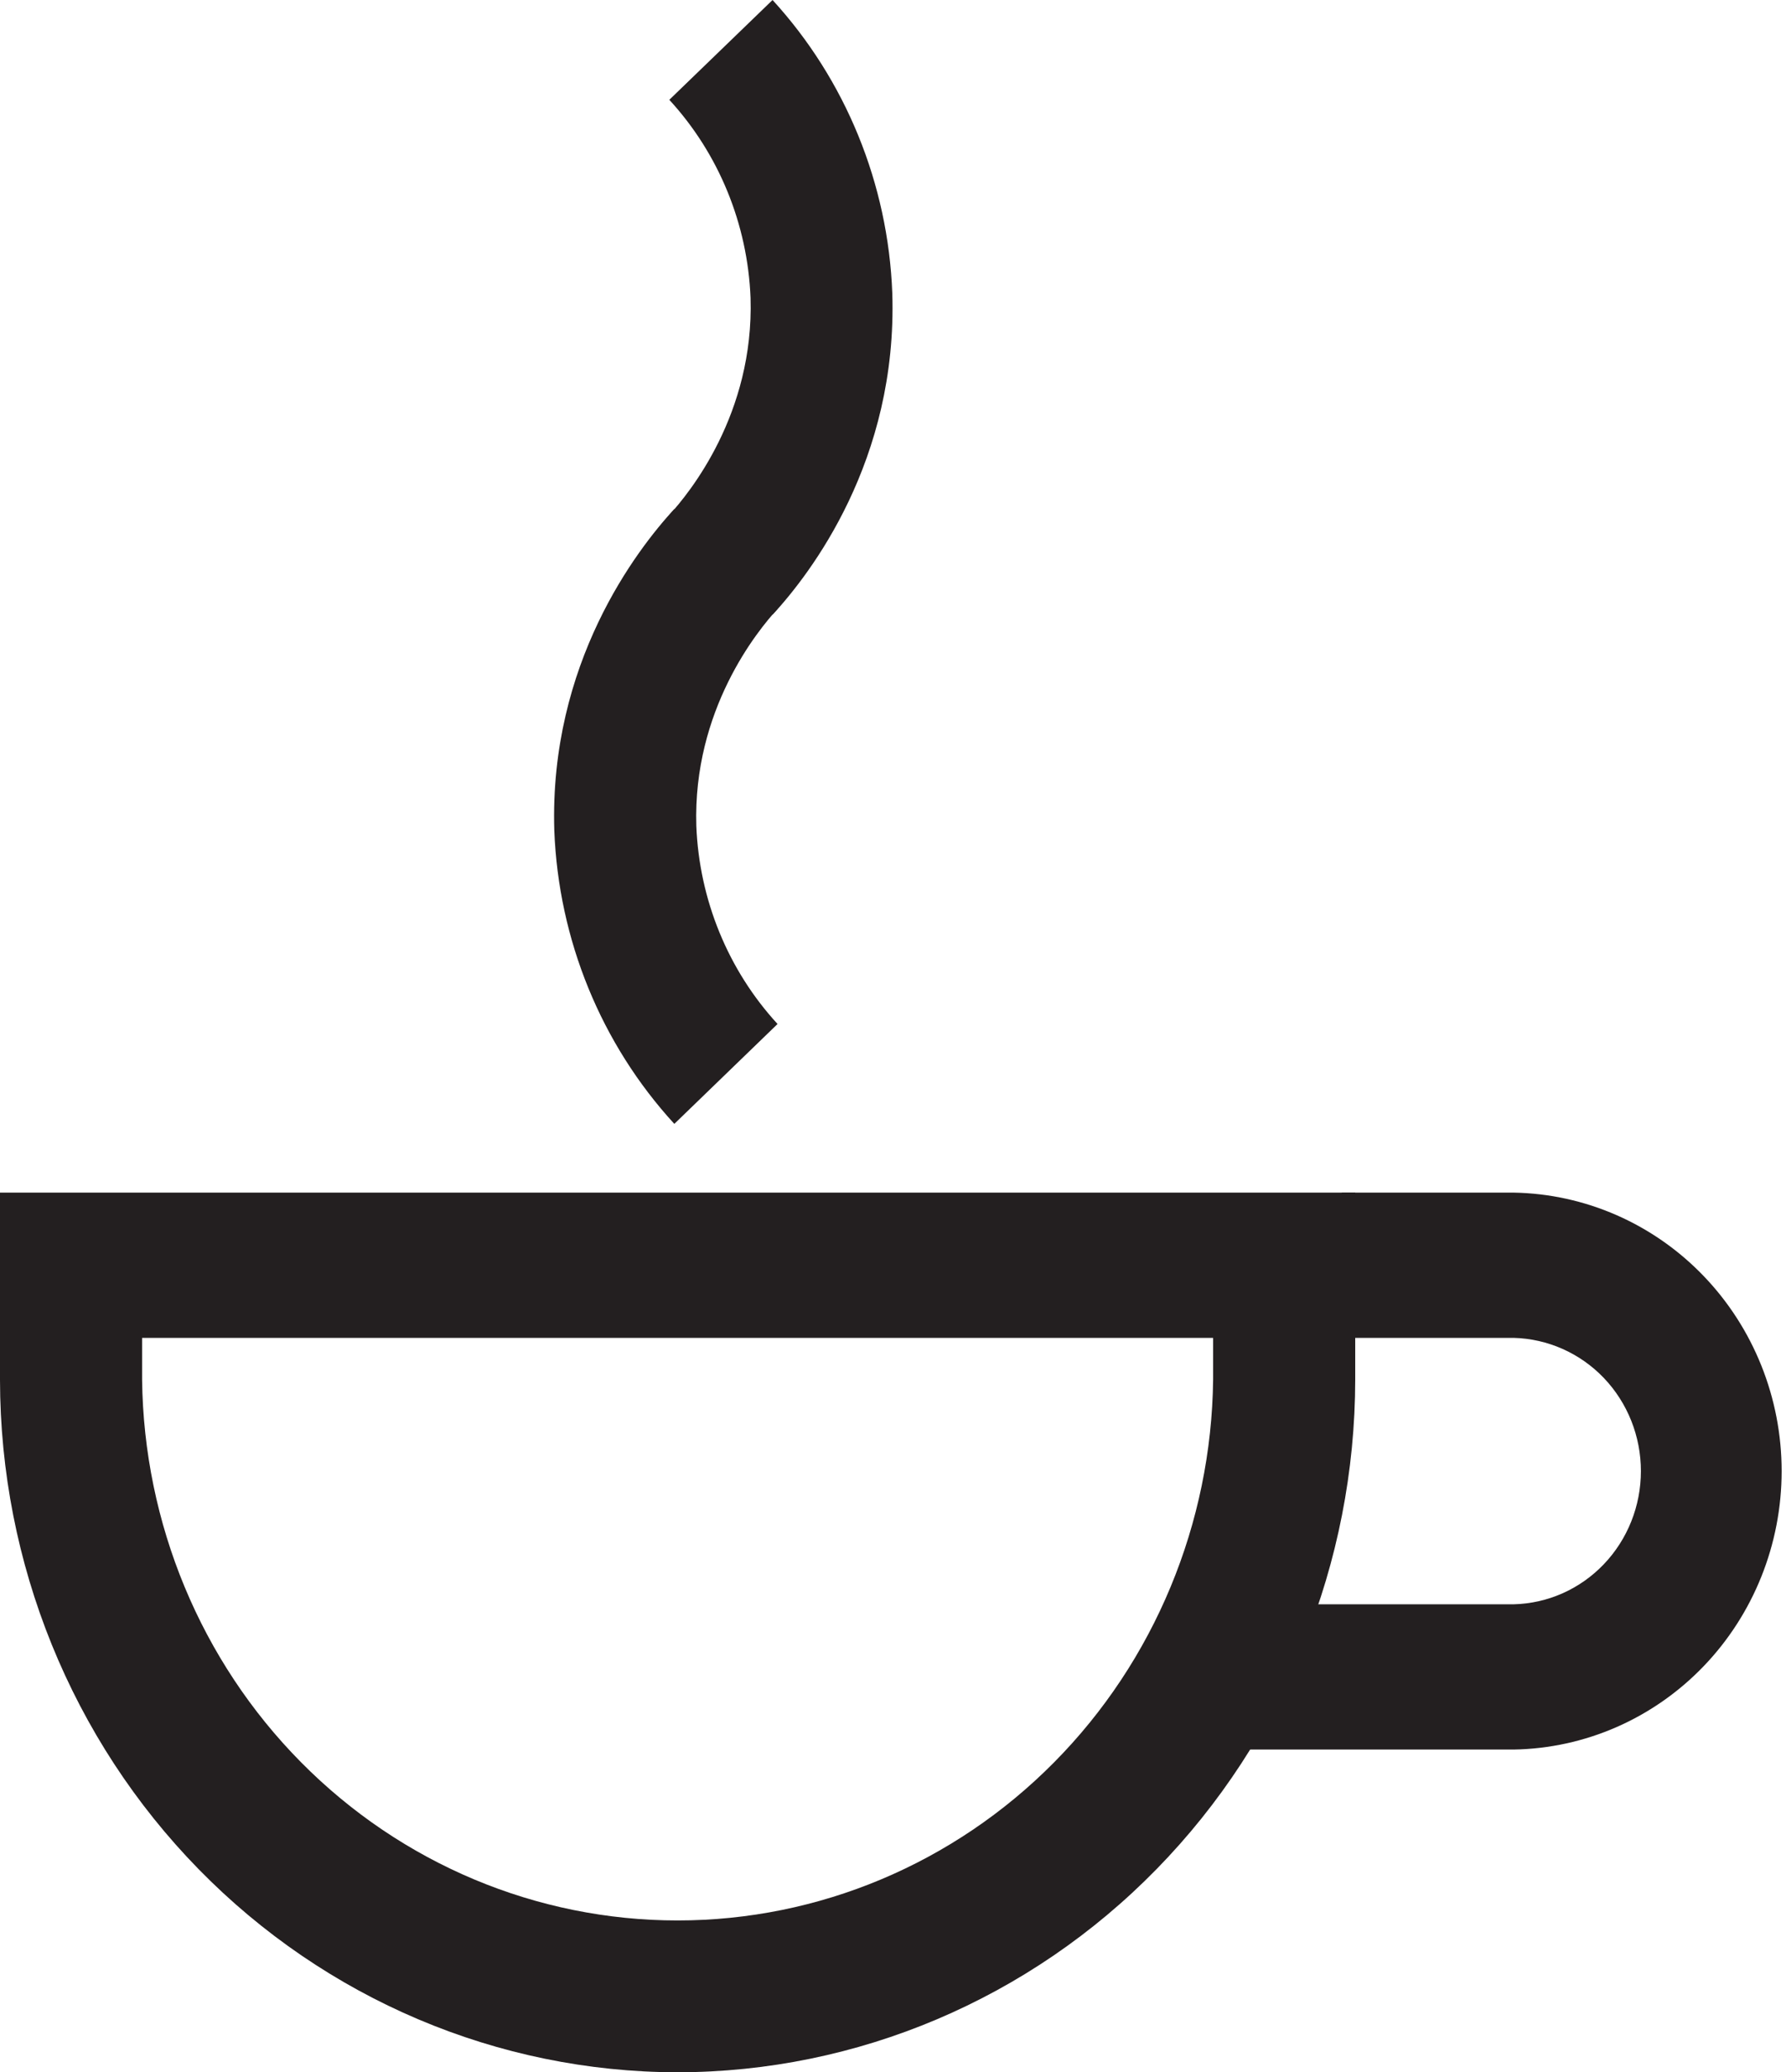 <svg width="25" height="29" viewBox="0 0 25 29" fill="none" xmlns="http://www.w3.org/2000/svg">
<g clip-path="url(#clip0_21_647)">
<path d="M9.484 29.004C6.97 29.001 4.559 27.979 2.781 26.162C1.003 24.345 0.003 21.881 0 19.312V16.692H18.97V19.307C18.968 21.877 17.968 24.342 16.19 26.16C14.412 27.979 12 29.001 9.484 29.004ZM1.989 18.725V19.307C2.012 21.323 2.812 23.249 4.215 24.666C5.618 26.084 7.512 26.879 9.485 26.879C11.458 26.879 13.352 26.084 14.755 24.666C16.158 23.249 16.958 21.323 16.981 19.307V18.725H1.989Z" fill="#231F20"/>
<path d="M10.815 8.603L9.368 7.208C9.648 6.903 10.556 5.792 10.506 4.169C10.465 3.136 10.062 2.151 9.369 1.397L10.814 0C11.837 1.117 12.432 2.574 12.49 4.102C12.566 6.446 11.343 8.031 10.815 8.603Z" fill="#231F20"/>
<path d="M9.439 15.73C8.414 14.612 7.818 13.154 7.759 11.624C7.687 9.286 8.91 7.698 9.438 7.125L10.885 8.521C10.605 8.825 9.697 9.936 9.747 11.56C9.788 12.593 10.191 13.578 10.884 14.332L9.439 15.73Z" fill="#231F20"/>
<path d="M21.187 24.487H17.289V22.454H21.187C21.663 22.443 22.117 22.242 22.45 21.893C22.783 21.545 22.969 21.077 22.969 20.59C22.969 20.103 22.783 19.635 22.45 19.286C22.117 18.938 21.663 18.737 21.187 18.725H18.782V16.692H21.187C22.188 16.709 23.142 17.127 23.844 17.856C24.546 18.585 24.939 19.567 24.939 20.59C24.939 21.613 24.546 22.595 23.844 23.324C23.142 24.053 22.188 24.471 21.187 24.487Z" fill="#231F20"/>
</g>
<defs>
<clipPath id="clip0_21_647">
<rect width="25" height="29" fill="white"/>
</clipPath>
</defs>
</svg>
